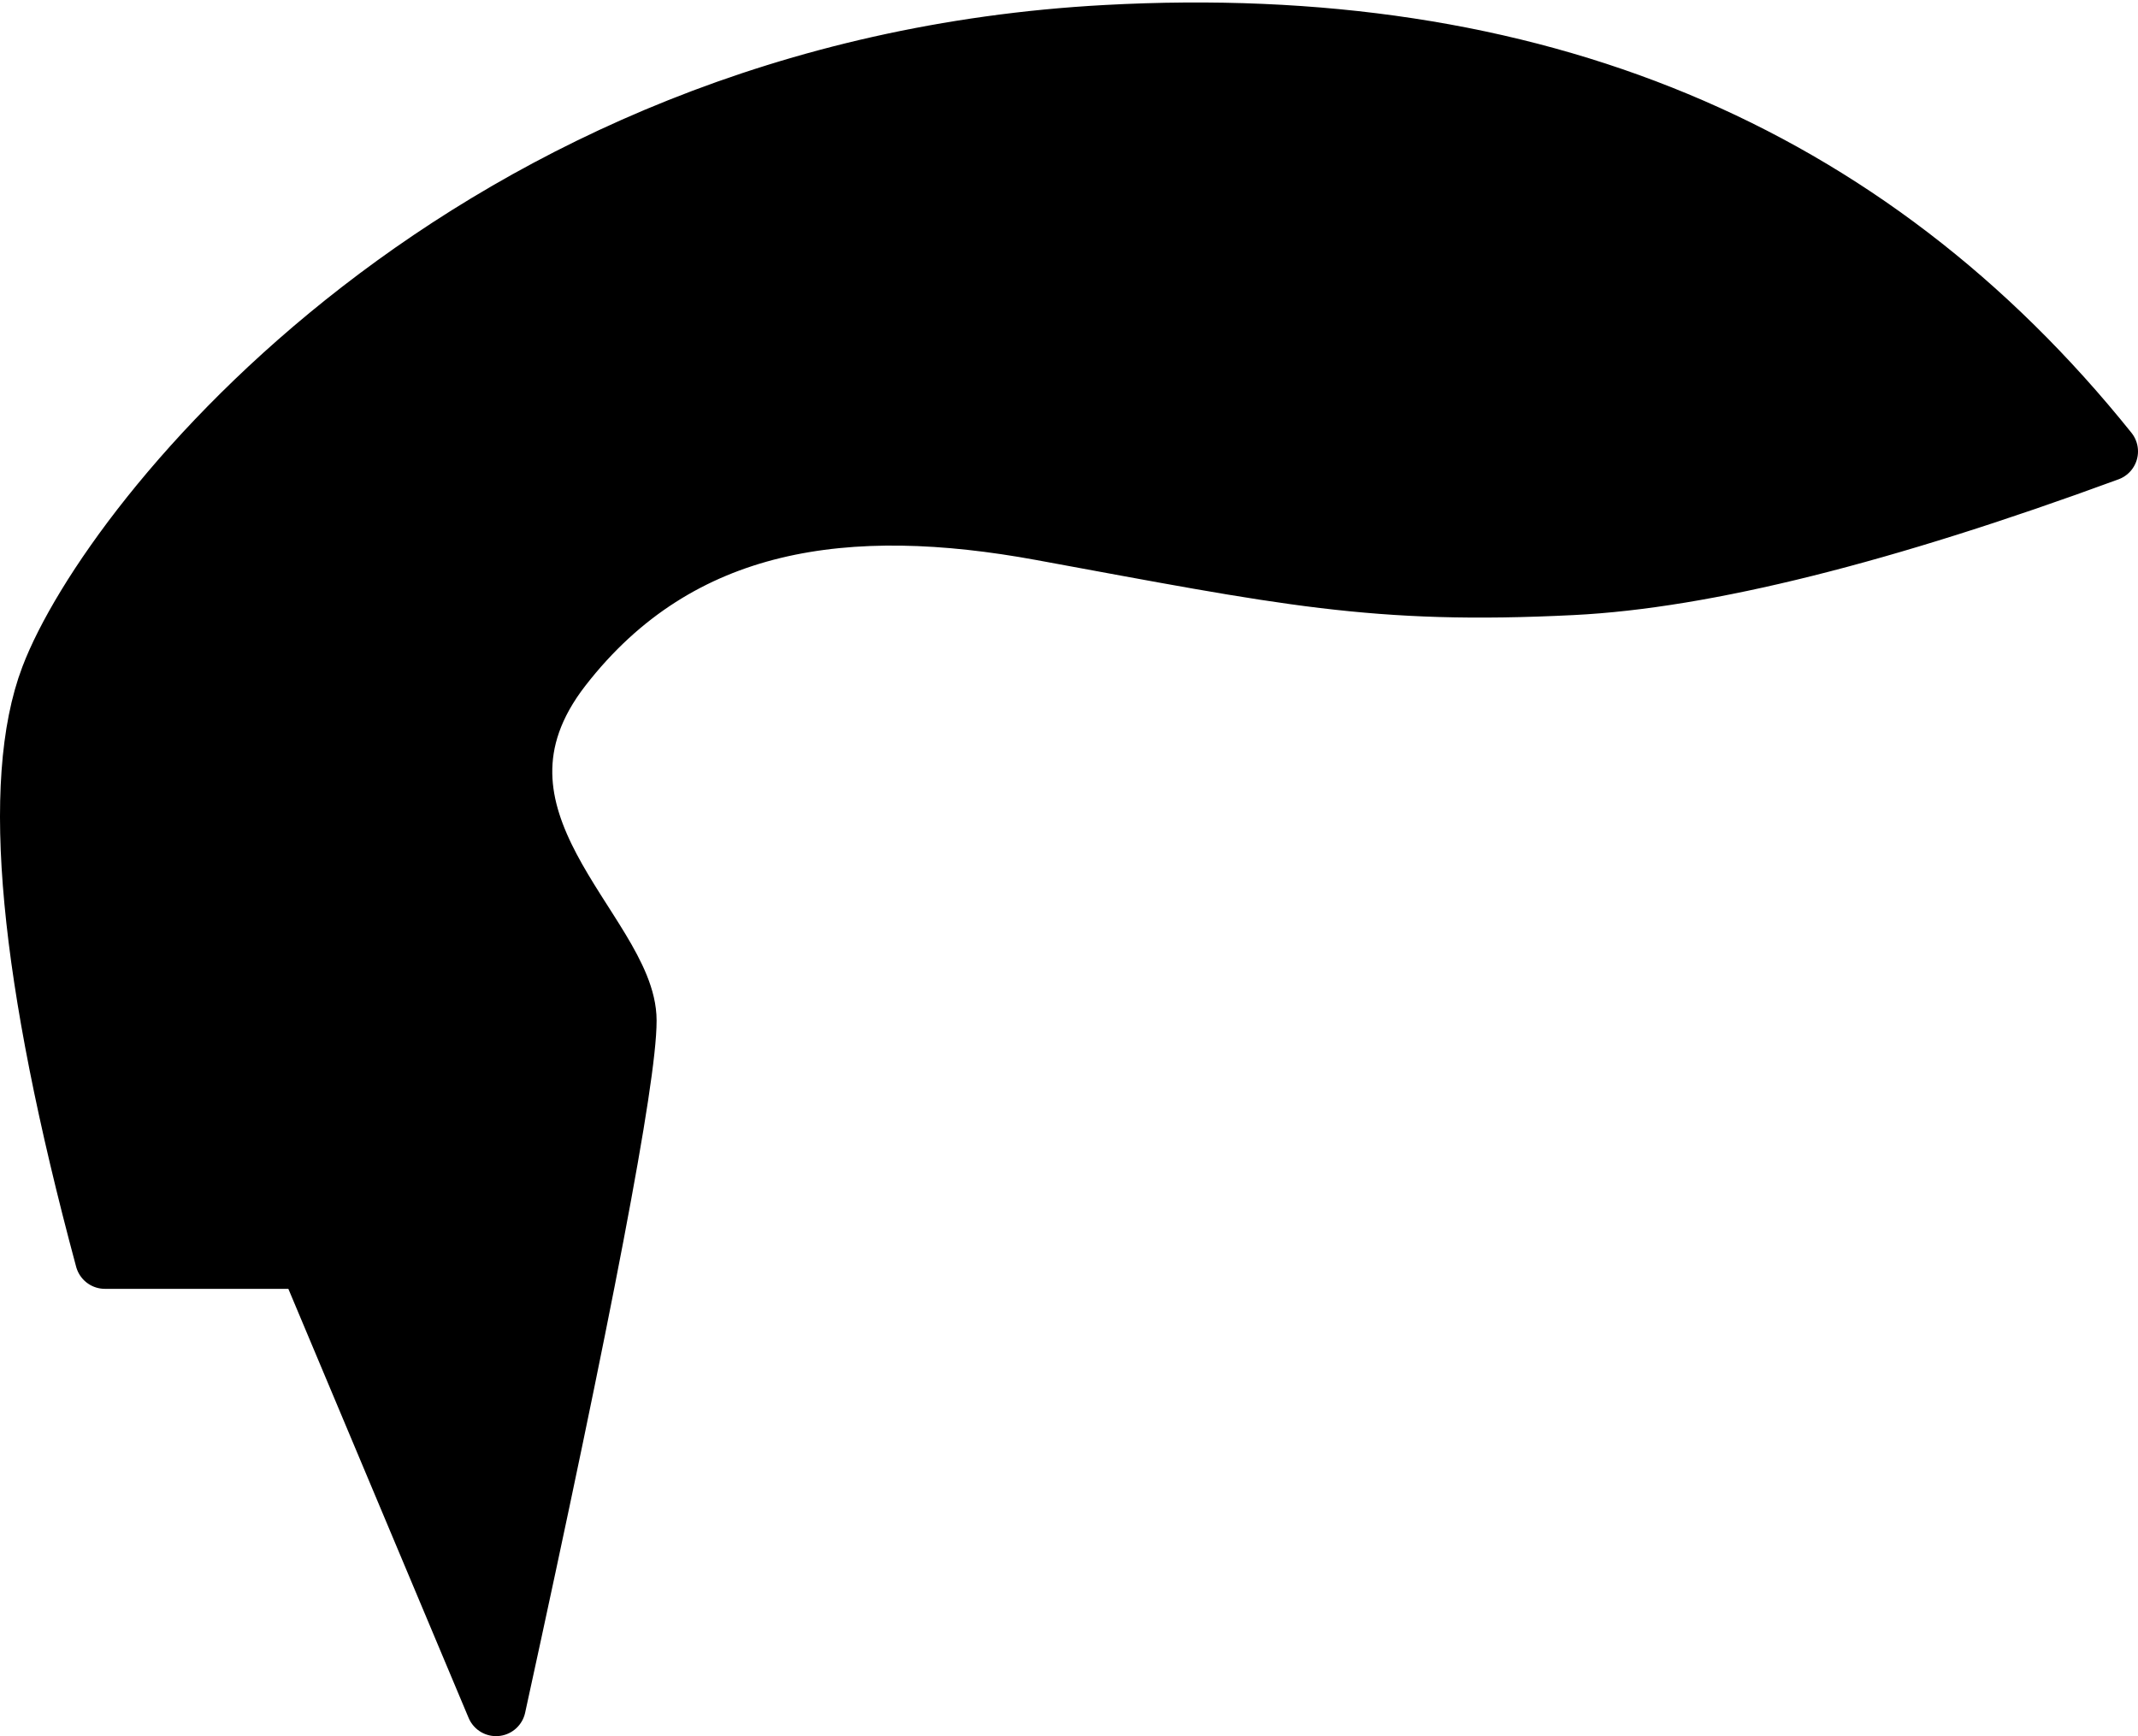 <?xml version="1.0" encoding="UTF-8"?>
<svg width="431px" height="350px" viewBox="0 0 431 350" version="1.1" xmlns="http://www.w3.org/2000/svg" xmlns:xlink="http://www.w3.org/1999/xlink">
    <title>hair-12</title>
    <g id="All-customizable-items" stroke="none" stroke-width="1" fill="none" fill-rule="evenodd" stroke-linecap="round" stroke-linejoin="round">
        <g id="Hairstyle/-12" transform="translate(-266, -311)" fill="#000000" stroke="#000000" stroke-width="12">
            <path d="M287.146,564.825 L328.117,564.825 L366,655 C383.576,574.554 392.365,528.467 392.365,516.739 C392.365,499.147 355.592,476.045 379.296,445.522 C403,415 437.222,410.877 476,418 C525,427 543,431 583,429 C609.667,427.667 645.667,418.667 691,402 C642.333,341.333 575,313.333 489,318 C360,325 288.148,415.876 276.123,447.542 C268.106,468.653 271.78,507.747 287.146,564.825 Z" id="hair-12"></path>
        </g>
    </g>
</svg>
